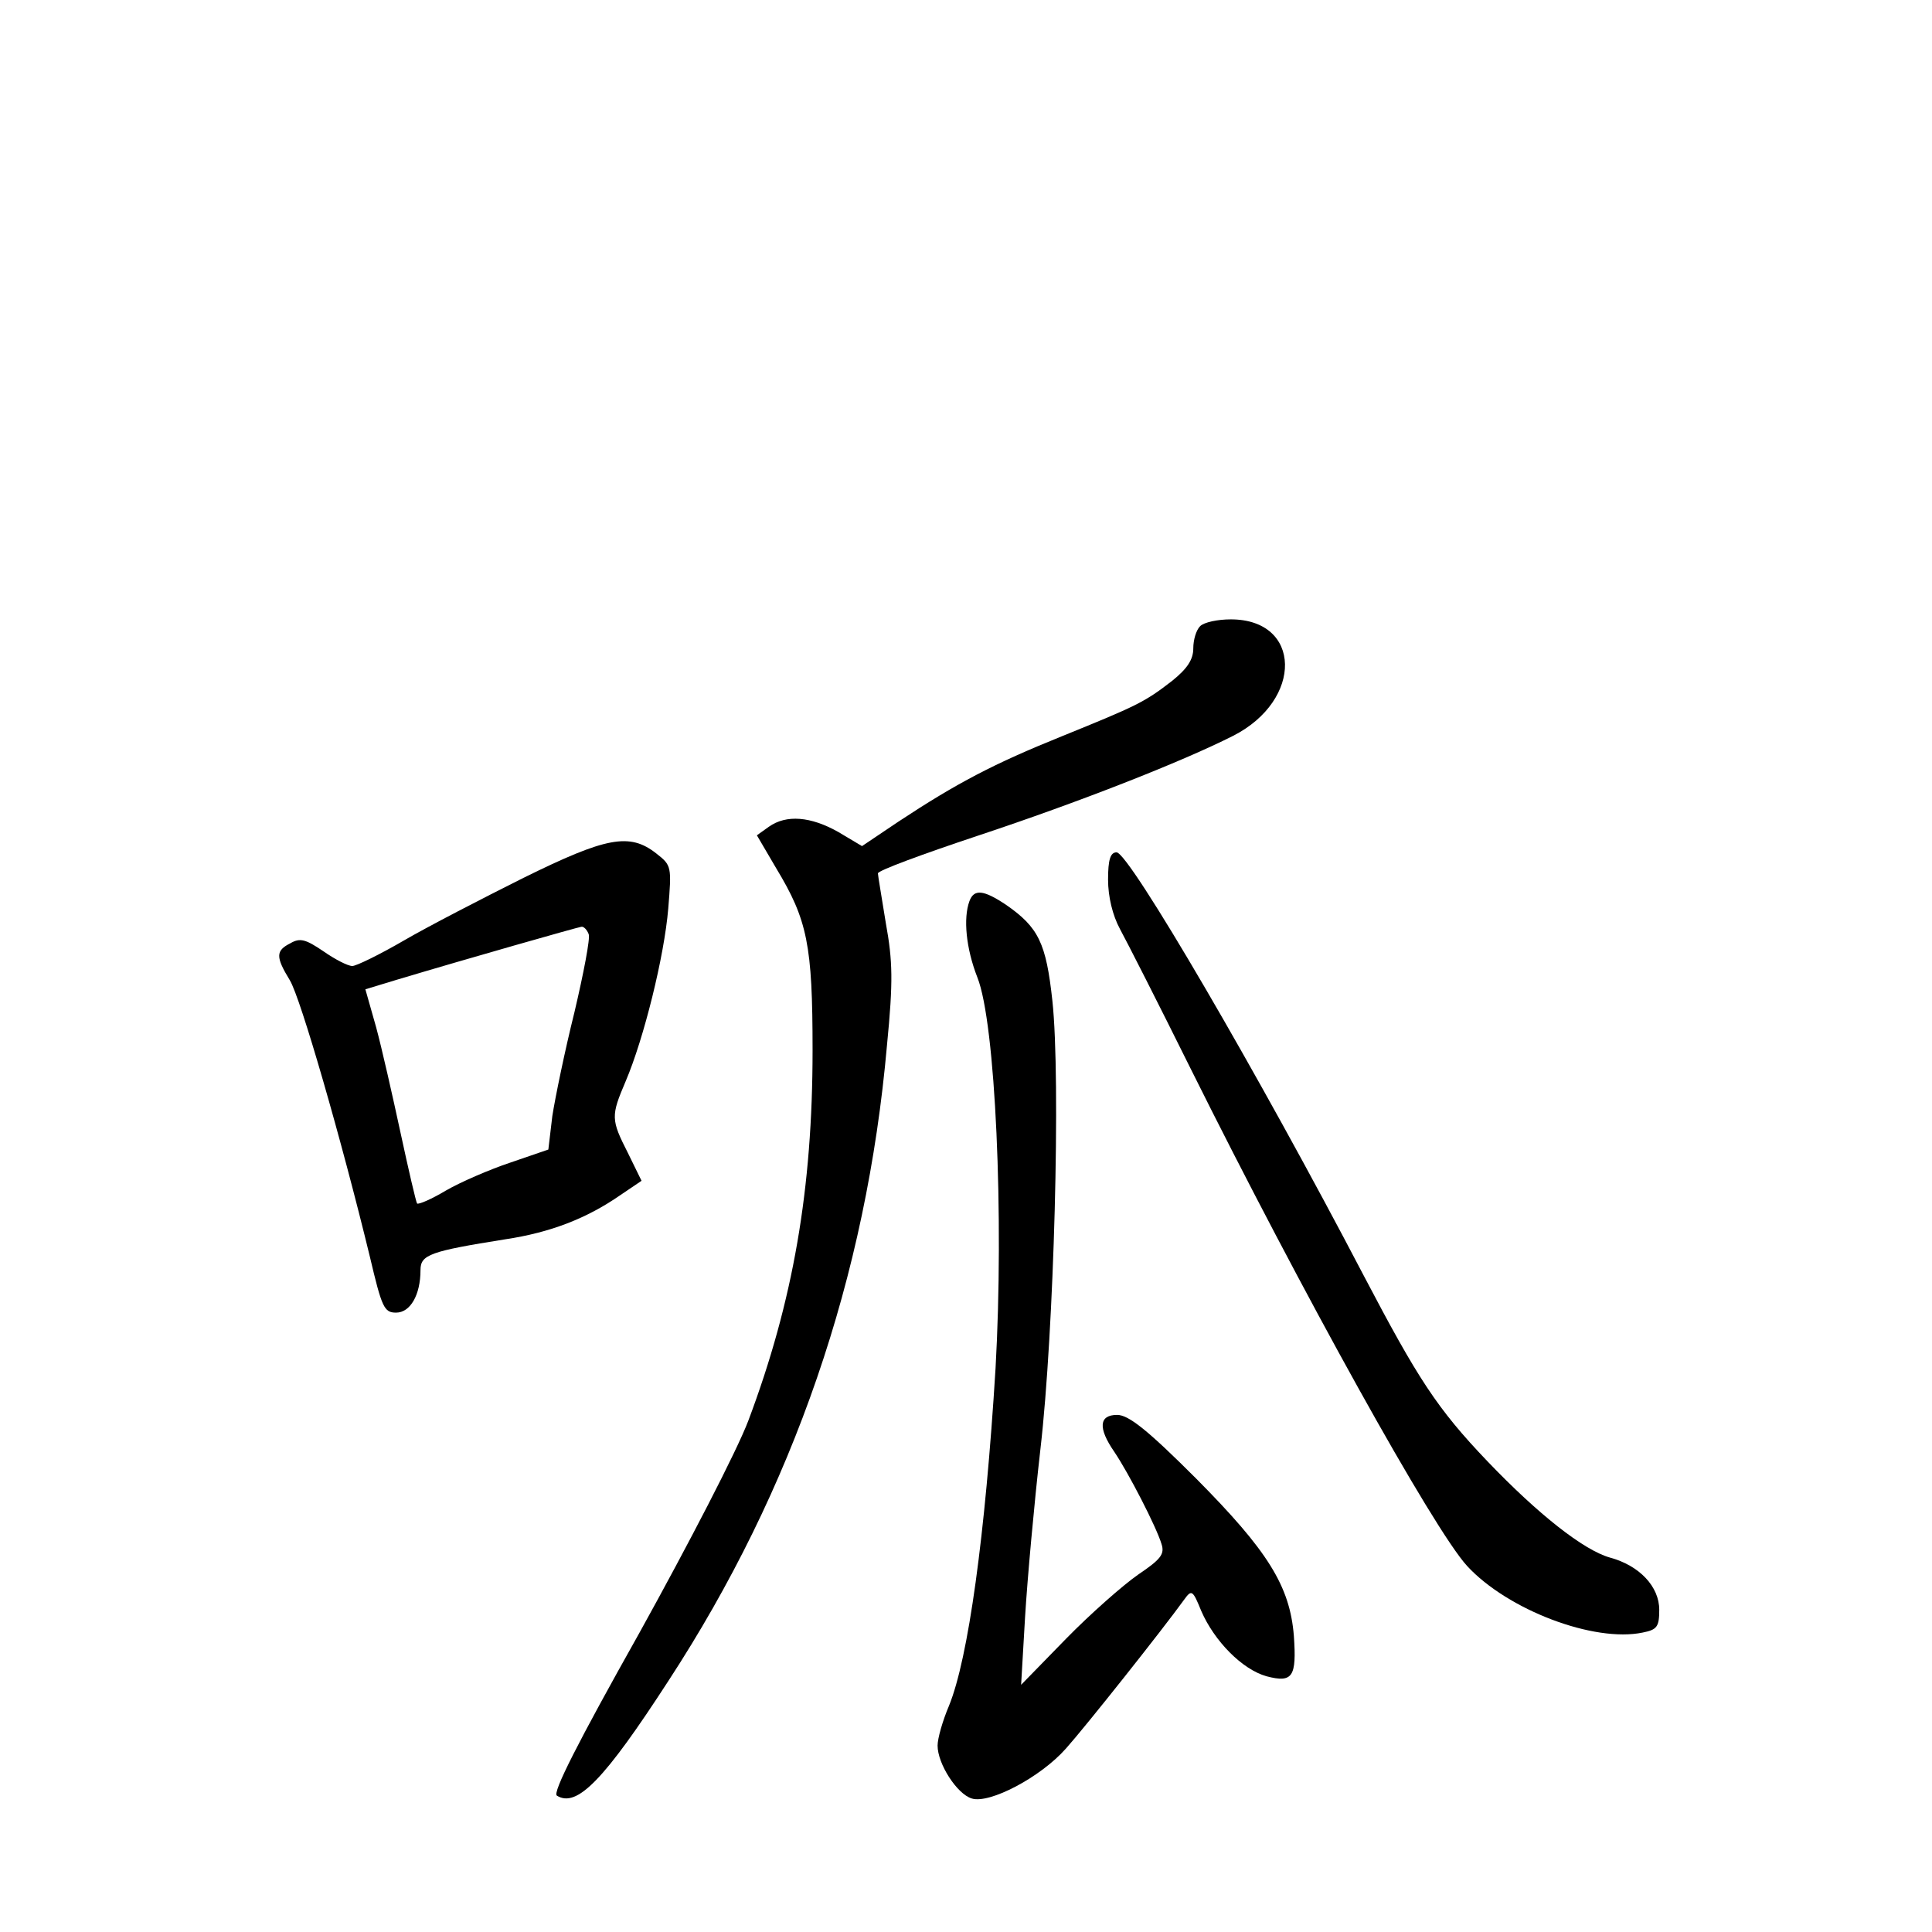 <?xml version="1.0" standalone="no"?>
<!DOCTYPE svg PUBLIC "-//W3C//DTD SVG 20010904//EN"
 "http://www.w3.org/TR/2001/REC-SVG-20010904/DTD/svg10.dtd">
<svg version="1.0" xmlns="http://www.w3.org/2000/svg"
 width="340pt" height="340pt" viewBox="0 0 340 340"
 preserveAspectRatio="xMidYMid meet">
<g transform="translate(0,340) scale(0.1,-0.1)"
fill="#000000" stroke="none">
<path d="M2112 2298 c-7 -7 -12 -24 -12 -39 0 -20 -11 -36 -37 -57 -49 -38
-62 -44 -195 -98 -119 -48 -184 -82 -287 -150 l-64 -43 -42 25 c-48 27 -91 31
-122 9 l-21 -15 34 -58 c55 -91 64 -135 64 -320 0 -244 -34 -442 -113 -652
-20 -53 -105 -217 -192 -374 -109 -194 -153 -281 -145 -286 35 -22 83 27 197
203 219 336 348 709 384 1118 11 112 10 148 -2 214 -7 44 -14 84 -14 88 0 5
79 34 175 66 178 59 359 130 450 176 124 63 121 205 -4 205 -23 0 -47 -5 -54
-12z"/>
<path d="M921 1855 c-72 -36 -167 -85 -210 -110 -43 -25 -84 -45 -91 -45 -8 0
-31 12 -51 26 -31 21 -41 24 -58 14 -26 -13 -26 -24 -1 -65 19 -31 91 -281
141 -487 21 -89 25 -98 46 -98 25 0 43 31 43 75 0 27 17 33 149 54 80 12 144
37 203 78 l37 25 -24 49 c-30 59 -30 65 -4 126 32 75 68 220 75 304 6 74 6 76
-21 97 -47 37 -88 29 -234 -43z m115 -99 c3 -7 -9 -69 -25 -137 -17 -68 -34
-151 -39 -183 l-7 -59 -67 -23 c-36 -12 -87 -34 -113 -49 -25 -15 -48 -25 -51
-23 -2 3 -15 59 -29 124 -14 65 -33 149 -43 186 l-19 67 56 17 c127 38 317 92
324 93 4 1 10 -5 13 -13z"/>
<path d="M1950 1852 c0 -30 8 -63 21 -87 12 -22 68 -132 124 -245 196 -394
428 -812 487 -876 71 -77 223 -135 309 -117 25 5 29 10 29 40 0 41 -35 78 -87
92 -46 13 -126 76 -215 169 -89 93 -123 146 -218 327 -186 356 -413 745 -435
745 -11 0 -15 -13 -15 -48z"/>
<path d="M1706 1814 c-11 -30 -6 -83 14 -134 32 -80 47 -422 32 -688 -18 -294
-48 -511 -82 -594 -11 -26 -20 -57 -20 -70 0 -32 34 -85 60 -93 31 -10 121 37
166 88 34 38 169 208 208 262 13 18 15 17 30 -20 23 -53 72 -103 115 -115 46
-12 53 -1 48 71 -7 88 -46 150 -172 277 -86 86 -119 112 -139 112 -32 0 -34
-23 -5 -65 25 -37 74 -132 83 -162 6 -18 -1 -27 -41 -54 -26 -18 -84 -69 -127
-113 l-79 -81 7 120 c4 66 16 199 27 295 24 207 36 651 21 789 -11 101 -24
129 -82 169 -39 26 -56 28 -64 6z"/>
</g>
</svg>
